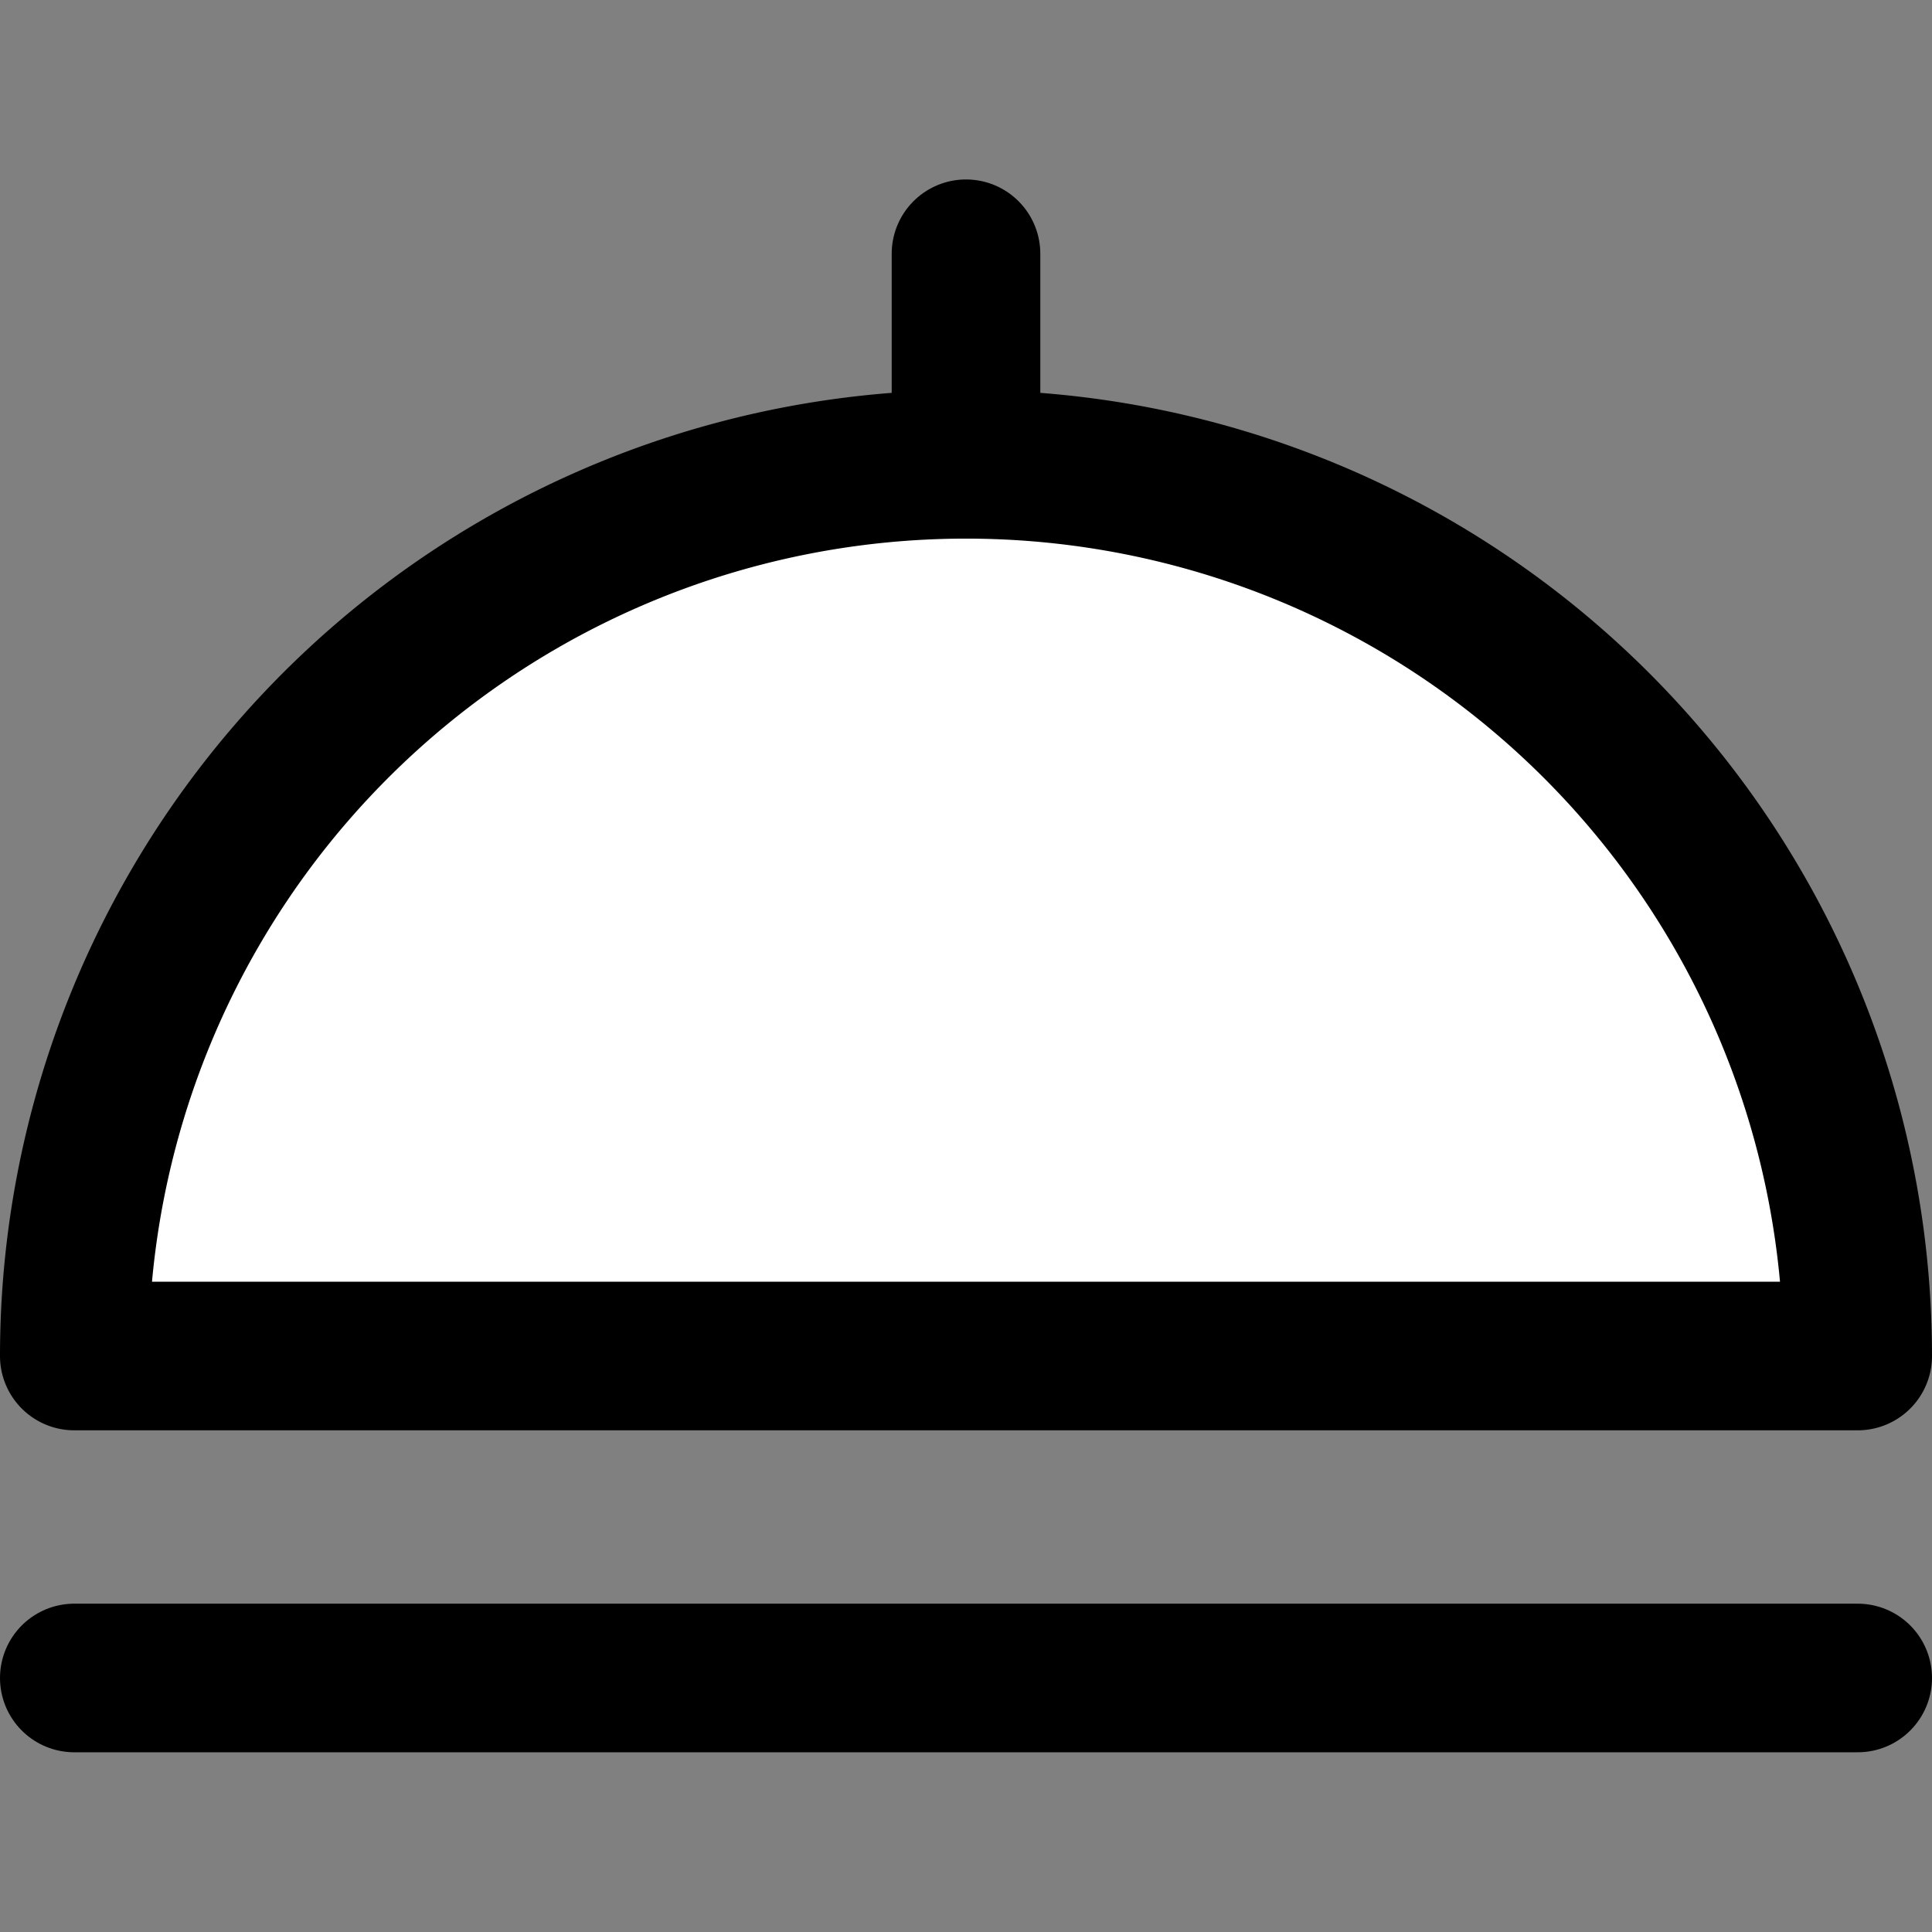 <?xml version="1.0" encoding="utf-8"?>

<!-- Uploaded to: SVG Repo, www.svgrepo.com, Generator: SVG Repo Mixer Tools -->
<svg width="800px" height="800px" viewBox="0 -4.83 52 52" xmlns="http://www.w3.org/2000/svg">
  <rect x="0" y="-4.83" width="52" height="52" fill="#808080" stroke="none"/>
  <g id="Group_49" data-name="Group 49" transform="translate(-788.946 -1785.428)">
    <path id="Path_131" data-name="Path 131" d="M814.946,1793.095a24,24,0,0,0-24,24h48A24,24,0,0,0,814.946,1793.095Z" fill="#ffffff" stroke="currentColor" stroke-linecap="round" stroke-linejoin="round" stroke-width="4"/>
    <line id="Line_51" data-name="Line 51" x2="48" transform="translate(790.946 1825.761)" fill="none" stroke="currentColor" stroke-linecap="round" stroke-linejoin="round" stroke-width="4"/>
    <line id="Line_52" data-name="Line 52" y2="5.667" transform="translate(814.946 1787.428)" fill="none" stroke="currentColor" stroke-linecap="round" stroke-linejoin="round" stroke-width="4"/>
  </g>
</svg>